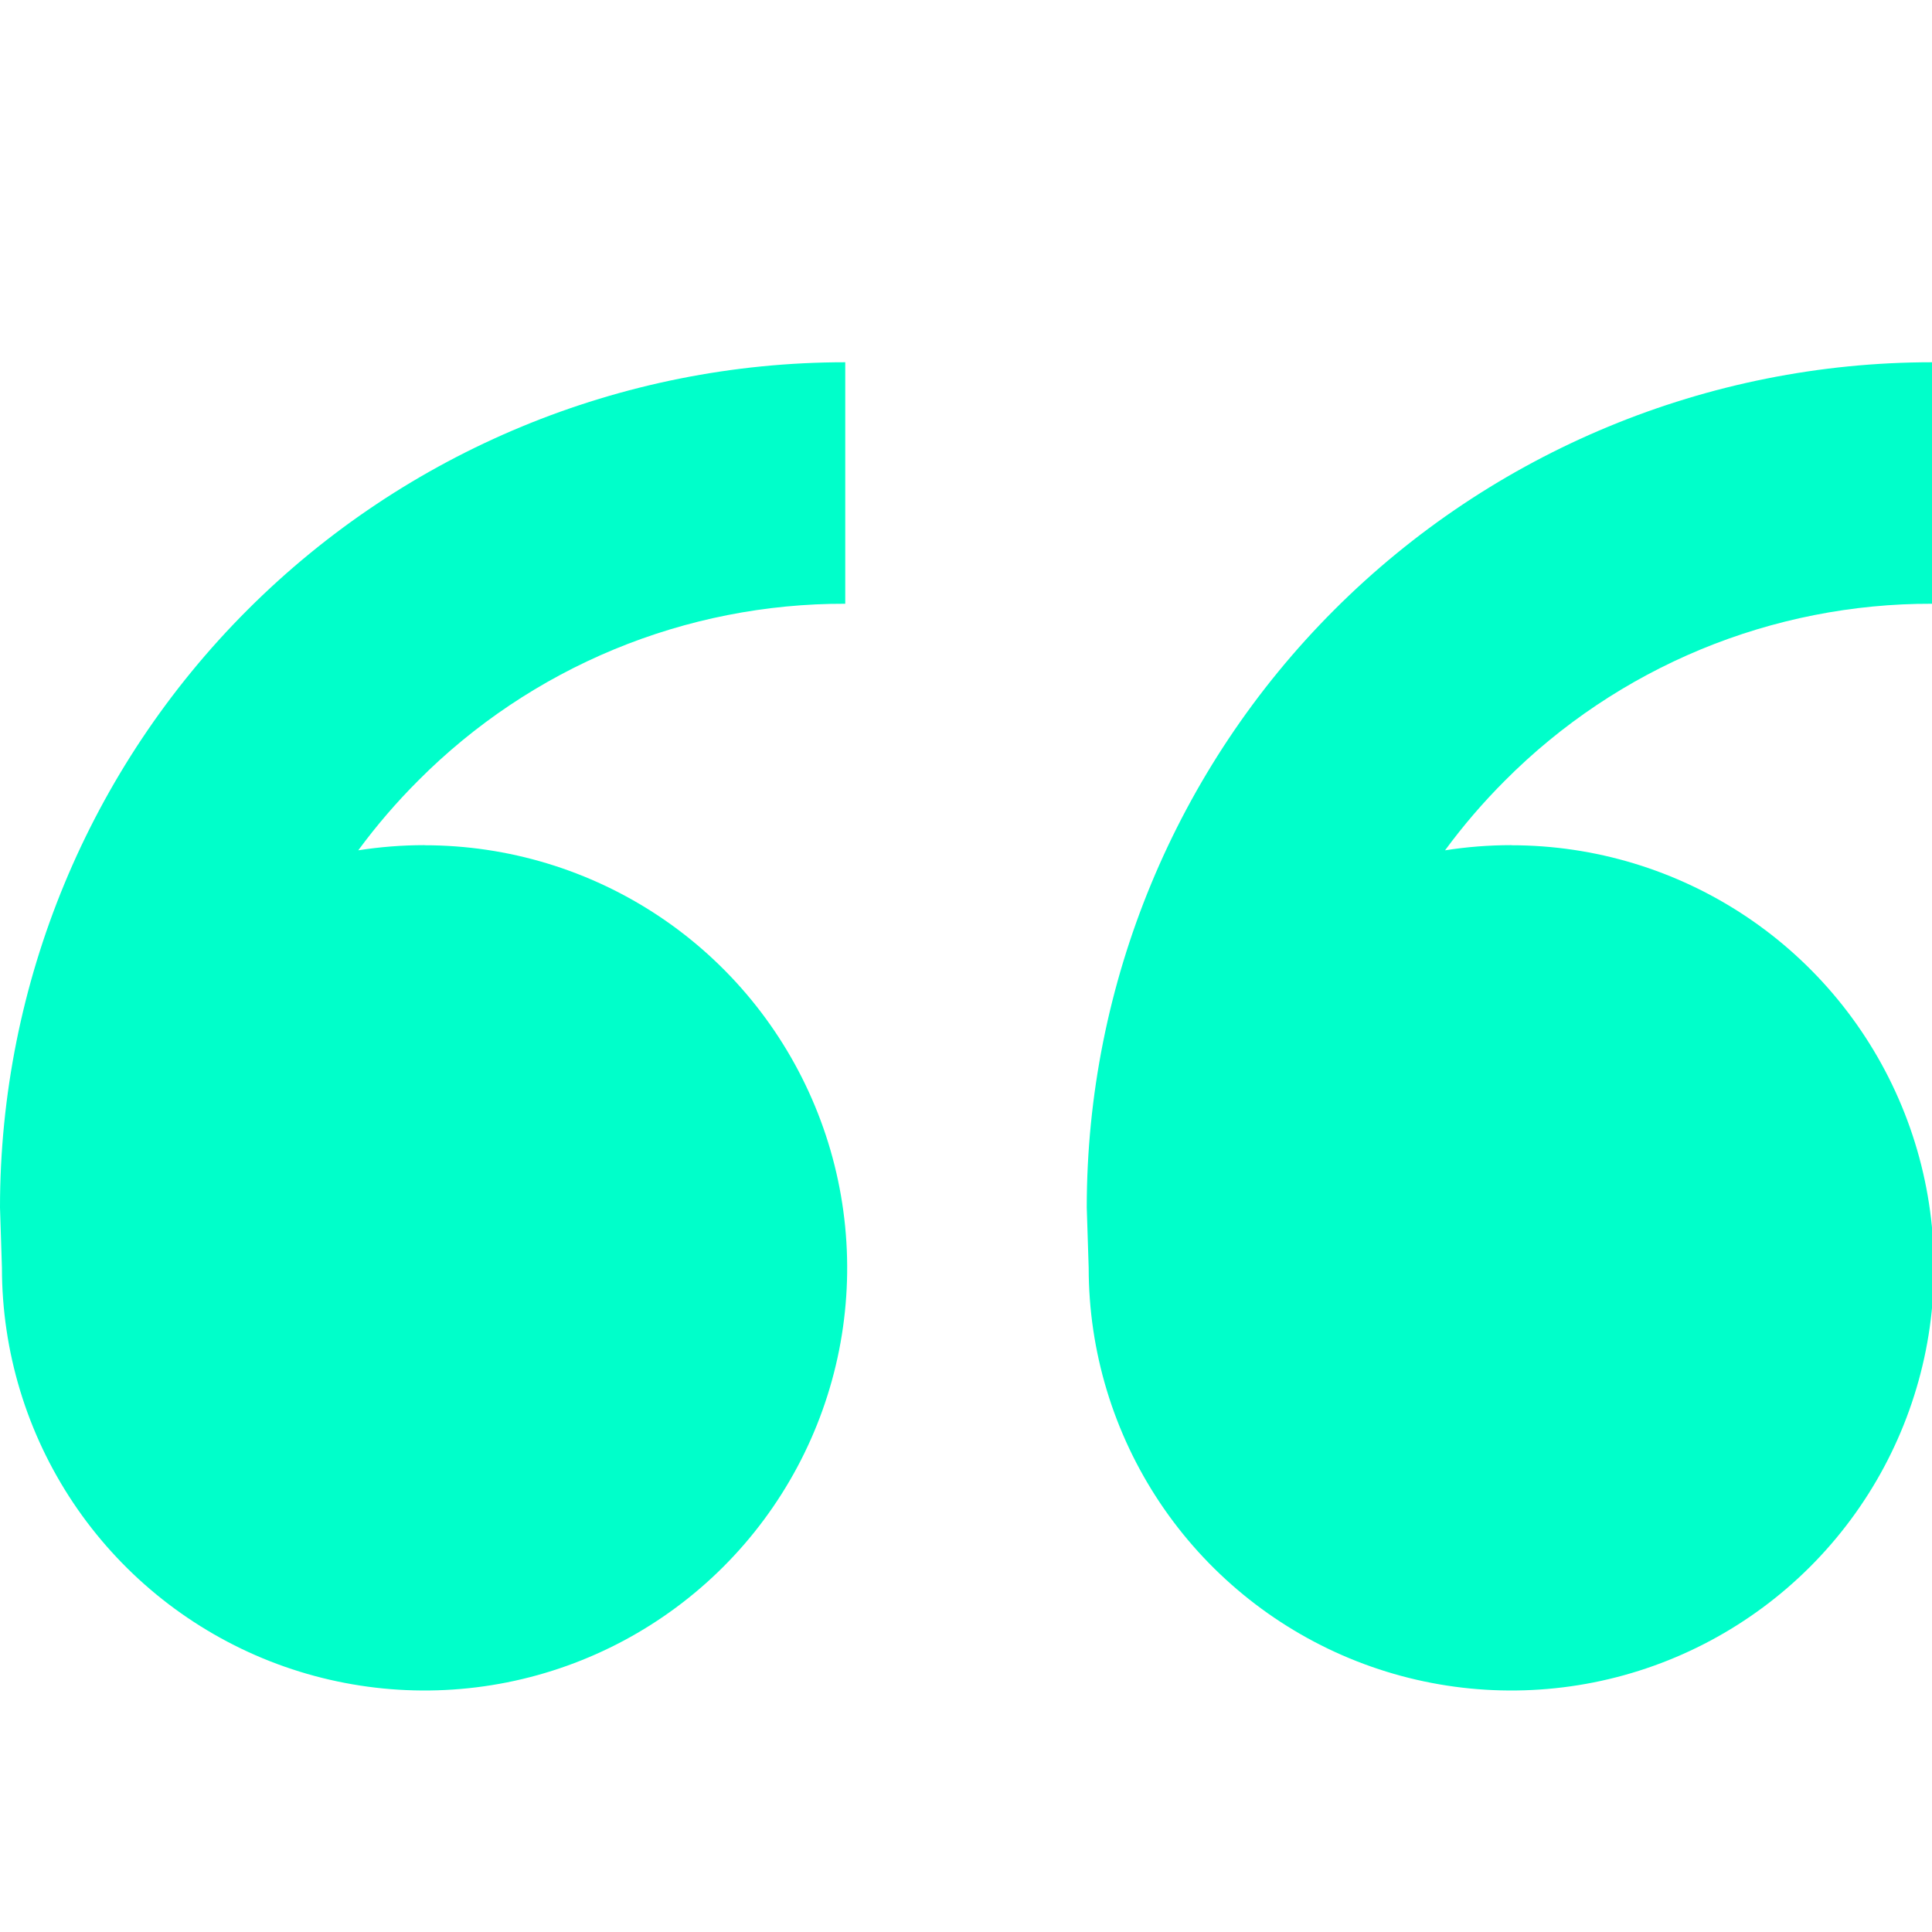 <svg width="56" height="56" viewBox="0 0 56 56" fill="none" xmlns="http://www.w3.org/2000/svg">
<g clip-path="url(#clip0_144_37)">
<path d="M12.306 24.5C14.729 24.5 17.097 25.218 19.112 26.564C21.126 27.91 22.696 29.824 23.623 32.062C24.551 34.3 24.793 36.764 24.321 39.14C23.848 41.516 22.681 43.699 20.968 45.412C19.255 47.125 17.072 48.292 14.696 48.765C12.32 49.237 9.857 48.995 7.618 48.068C5.38 47.14 3.467 45.57 2.12 43.556C0.774 41.541 0.056 39.173 0.056 36.75L0 35C0 28.502 2.581 22.27 7.176 17.676C11.771 13.081 18.002 10.5 24.5 10.5V17.5C22.201 17.494 19.923 17.944 17.799 18.823C15.675 19.703 13.746 20.994 12.124 22.624C11.494 23.253 10.912 23.93 10.384 24.647C11.011 24.549 11.652 24.497 12.303 24.497L12.306 24.5ZM43.806 24.5C46.229 24.5 48.597 25.218 50.612 26.564C52.626 27.91 54.196 29.824 55.123 32.062C56.051 34.3 56.293 36.764 55.821 39.14C55.348 41.516 54.181 43.699 52.468 45.412C50.755 47.125 48.572 48.292 46.196 48.765C43.82 49.237 41.356 48.995 39.118 48.068C36.88 47.14 34.967 45.57 33.62 43.556C32.274 41.541 31.556 39.173 31.556 36.75L31.5 35C31.5 28.502 34.081 22.27 38.676 17.676C43.27 13.081 49.502 10.5 56 10.5V17.5C53.701 17.494 51.423 17.944 49.299 18.823C47.175 19.703 45.246 20.994 43.624 22.624C42.994 23.253 42.412 23.93 41.885 24.647C42.511 24.549 43.151 24.497 43.806 24.497V24.5Z" fill="#00FFCA"/>
</g>
<defs>
<clipPath id="clip0_144_37">
<rect width="56" height="56" fill="white"/>
</clipPath>
</defs>
</svg>
